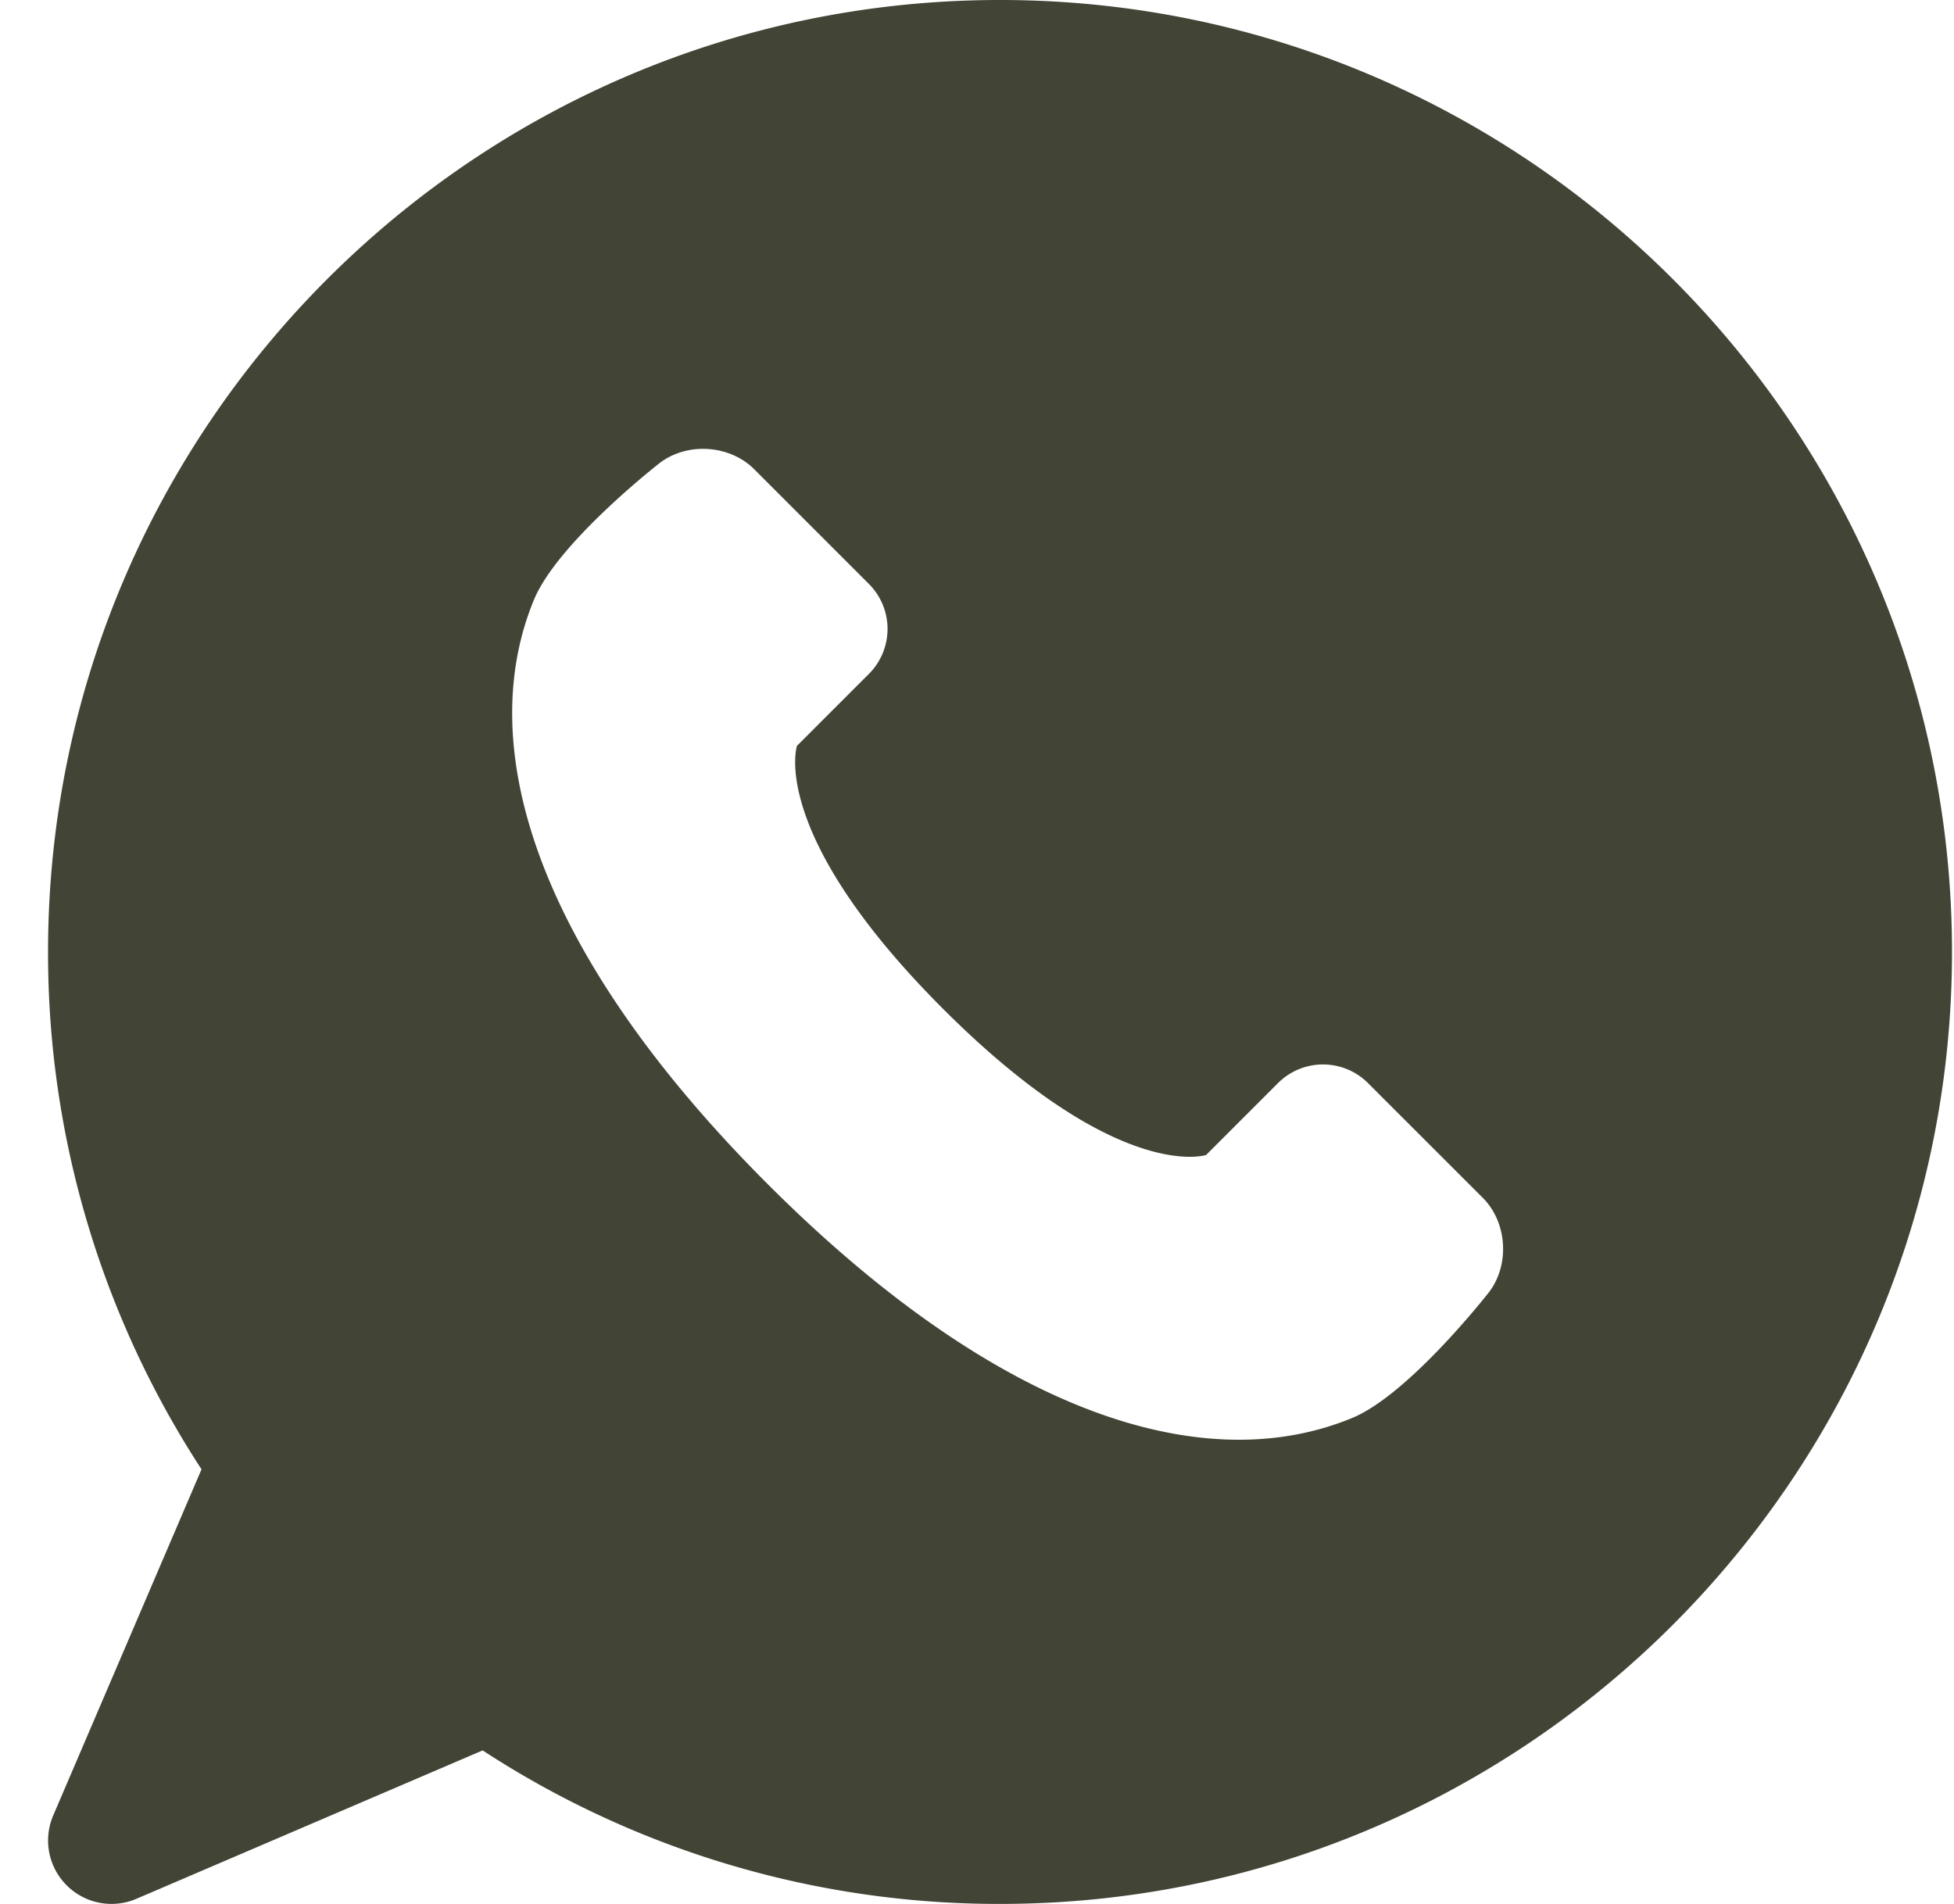 <svg xmlns="http://www.w3.org/2000/svg" width="39" height="38" fill="none"><path fill="#424436" d="M19.959 0c-10.477 0-19 8.523-19 19a18.86 18.86 0 0 0 3.063 10.326l-2.96 6.909a1.266 1.266 0 0 0 1.663 1.662l6.908-2.961A18.846 18.846 0 0 0 19.96 38c10.477 0 19-8.523 19-19s-8.523-19-19-19Zm9.752 25.8s-1.58 2.027-2.721 2.5c-2.902 1.202-6.999 0-11.666-4.665-4.666-4.667-5.868-8.764-4.666-11.666.474-1.143 2.5-2.721 2.5-2.721.55-.428 1.403-.375 1.895.117l2.292 2.292a1.27 1.27 0 0 1 0 1.791l-1.438 1.438s-.583 1.749 2.916 5.25c3.5 3.499 5.25 2.916 5.25 2.916l1.438-1.438a1.27 1.27 0 0 1 1.79 0l2.293 2.292c.492.492.545 1.345.117 1.895Z"/></svg>